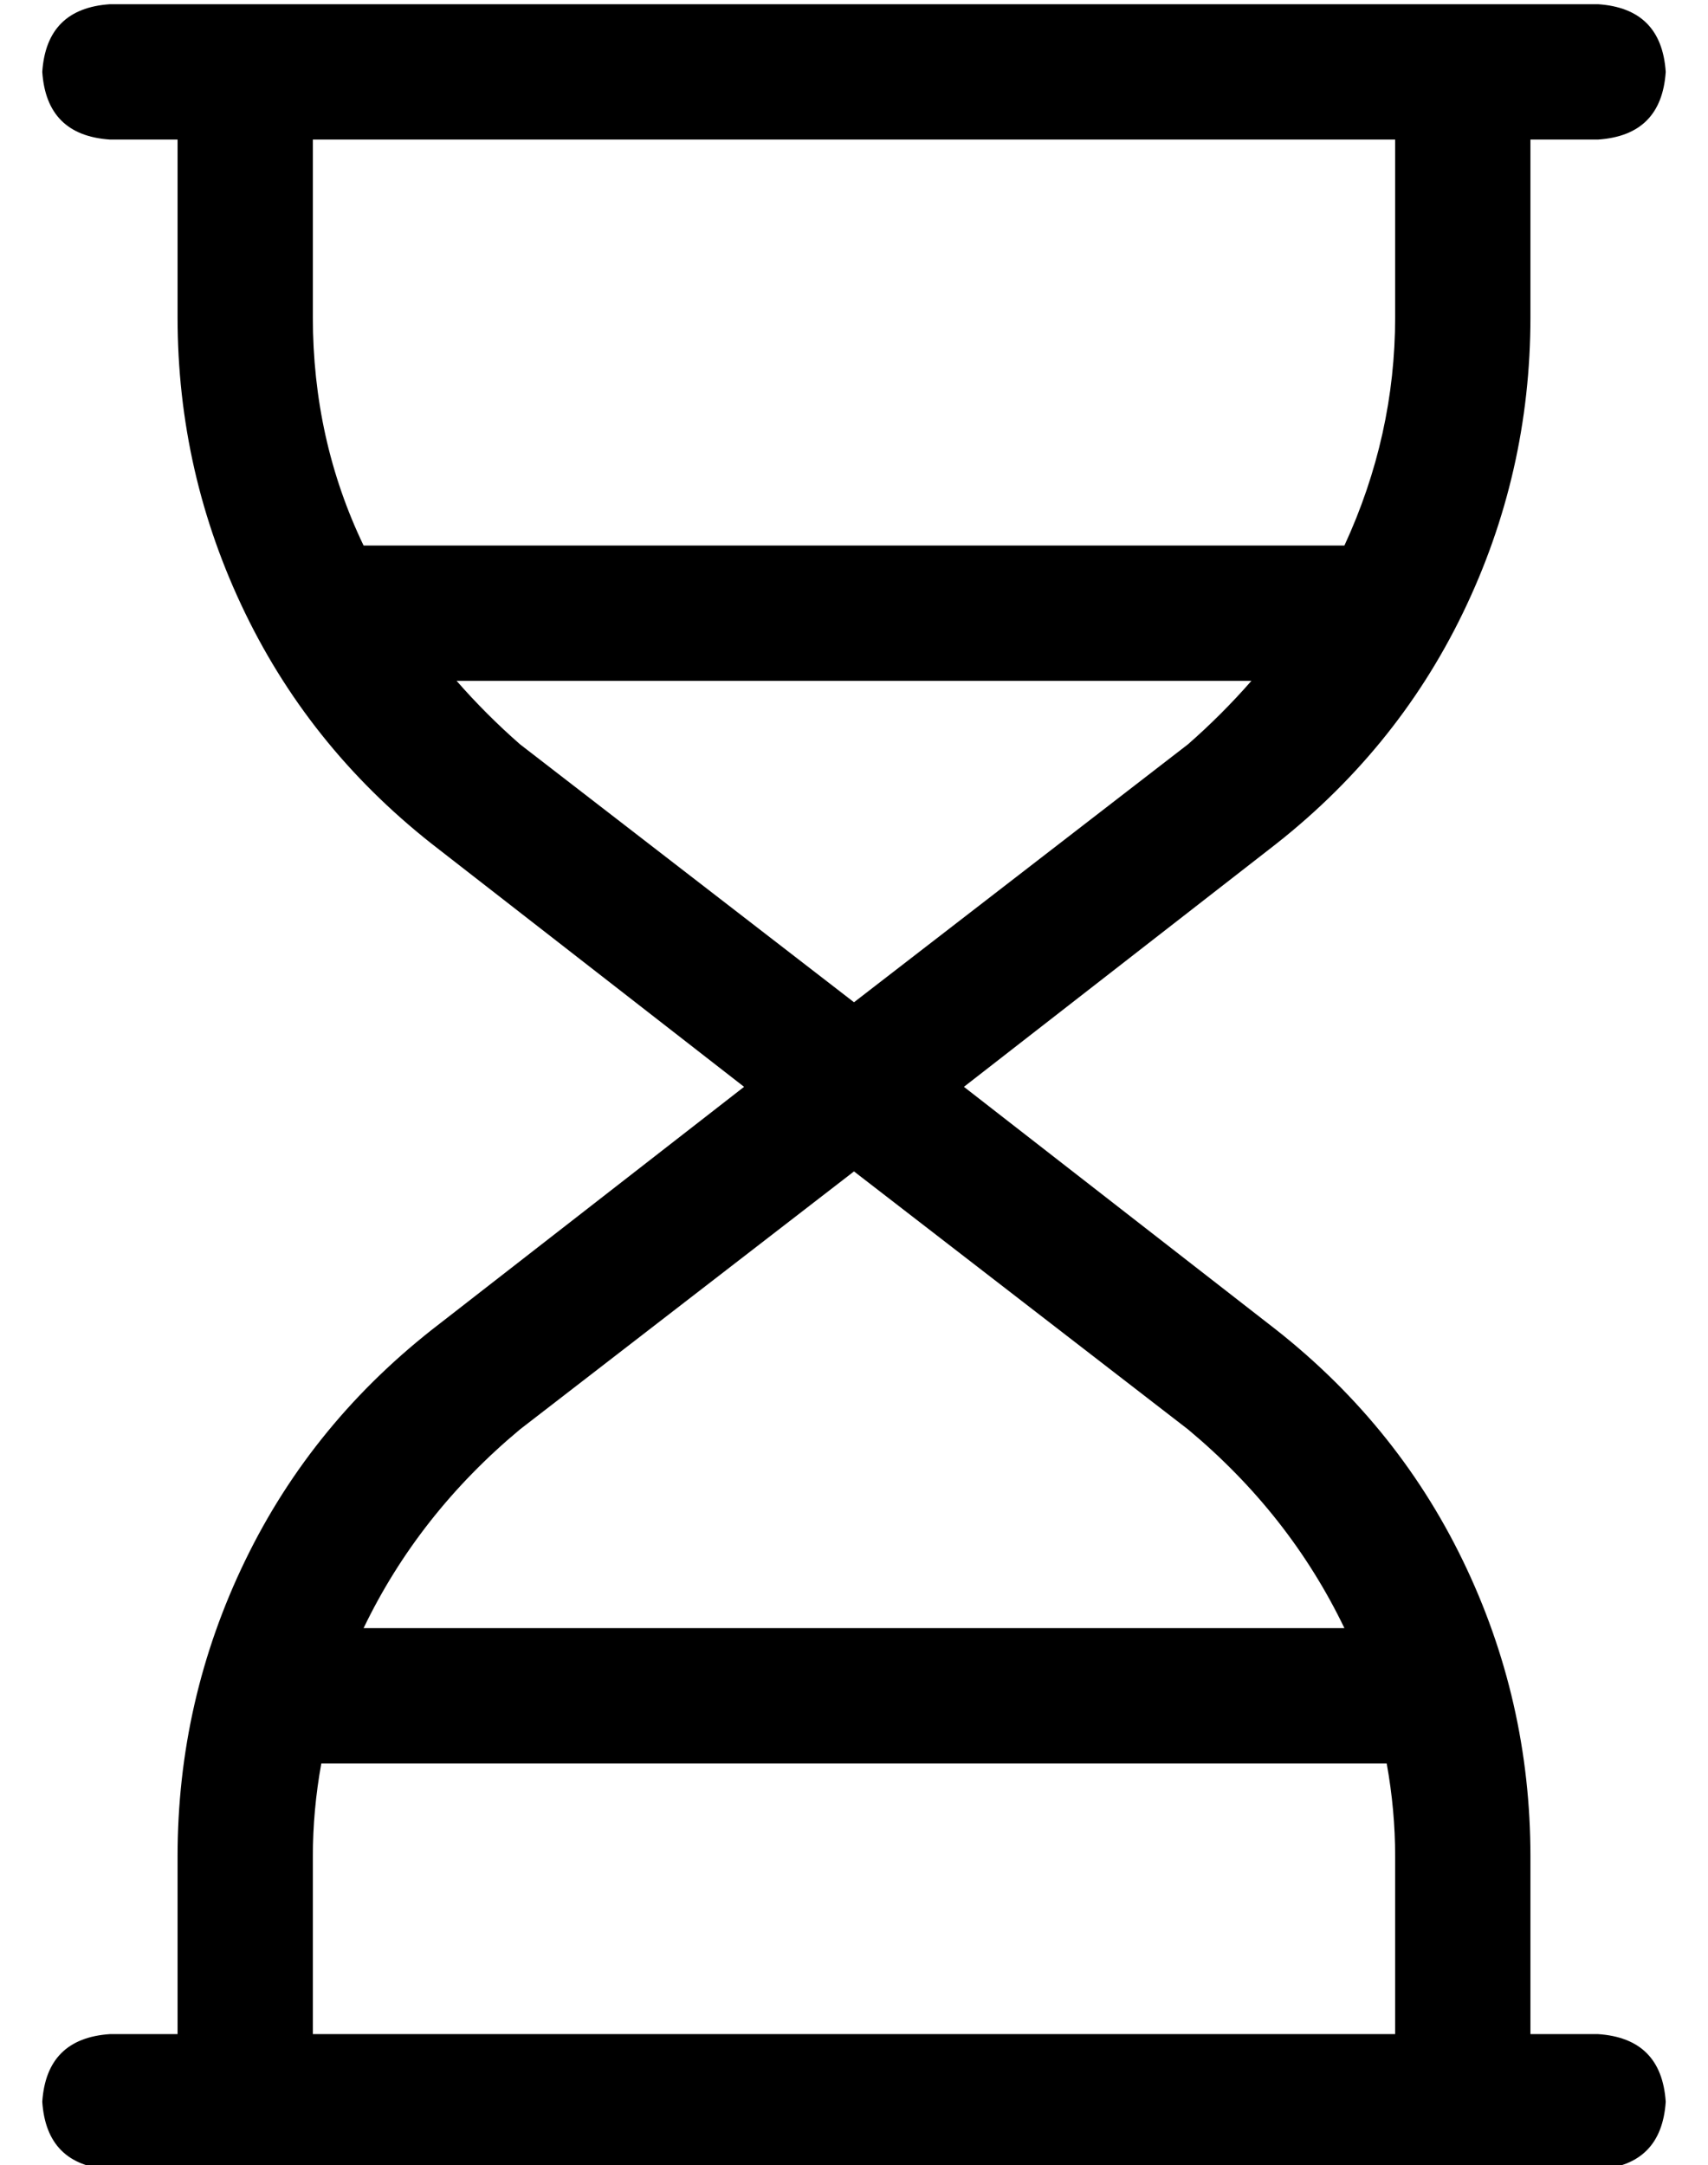 <?xml version="1.0" standalone="no"?>
<!DOCTYPE svg PUBLIC "-//W3C//DTD SVG 1.1//EN" "http://www.w3.org/Graphics/SVG/1.1/DTD/svg11.dtd" >
<svg xmlns="http://www.w3.org/2000/svg" xmlns:xlink="http://www.w3.org/1999/xlink" version="1.1" viewBox="-10 -40 404 512">
   <path fill="currentColor"
d="M16 473q-15 -1 -16 -16q1 -15 16 -16h16v0v-42v0q0 -37 16 -70t46 -56l72 -56v0l-72 -56v0q-30 -23 -46 -56t-16 -70v-42v0h-16v0q-15 -1 -16 -16q1 -15 16 -16h32h320q15 1 16 16q-1 15 -16 16h-16v0v42v0q0 37 -16 70t-46 56l-72 56v0l72 56v0q30 23 46 56t16 70v42v0
h16v0q15 1 16 16q-1 15 -16 16h-32h-320zM320 441v-42v42v-42q0 -11 -2 -22h-252v0q-2 11 -2 22v42v0h256v0zM113 298q-24 20 -37 47h232v0q-13 -27 -37 -47l-79 -61v0l-79 61v0zM192 197l79 -61l-79 61l79 -61q8 -7 15 -15h-188v0q7 8 15 15l79 61v0zM308 89q12 -26 12 -54
v-42v0h-256v0v42v0q0 29 12 54h232v0z" />
</svg>
